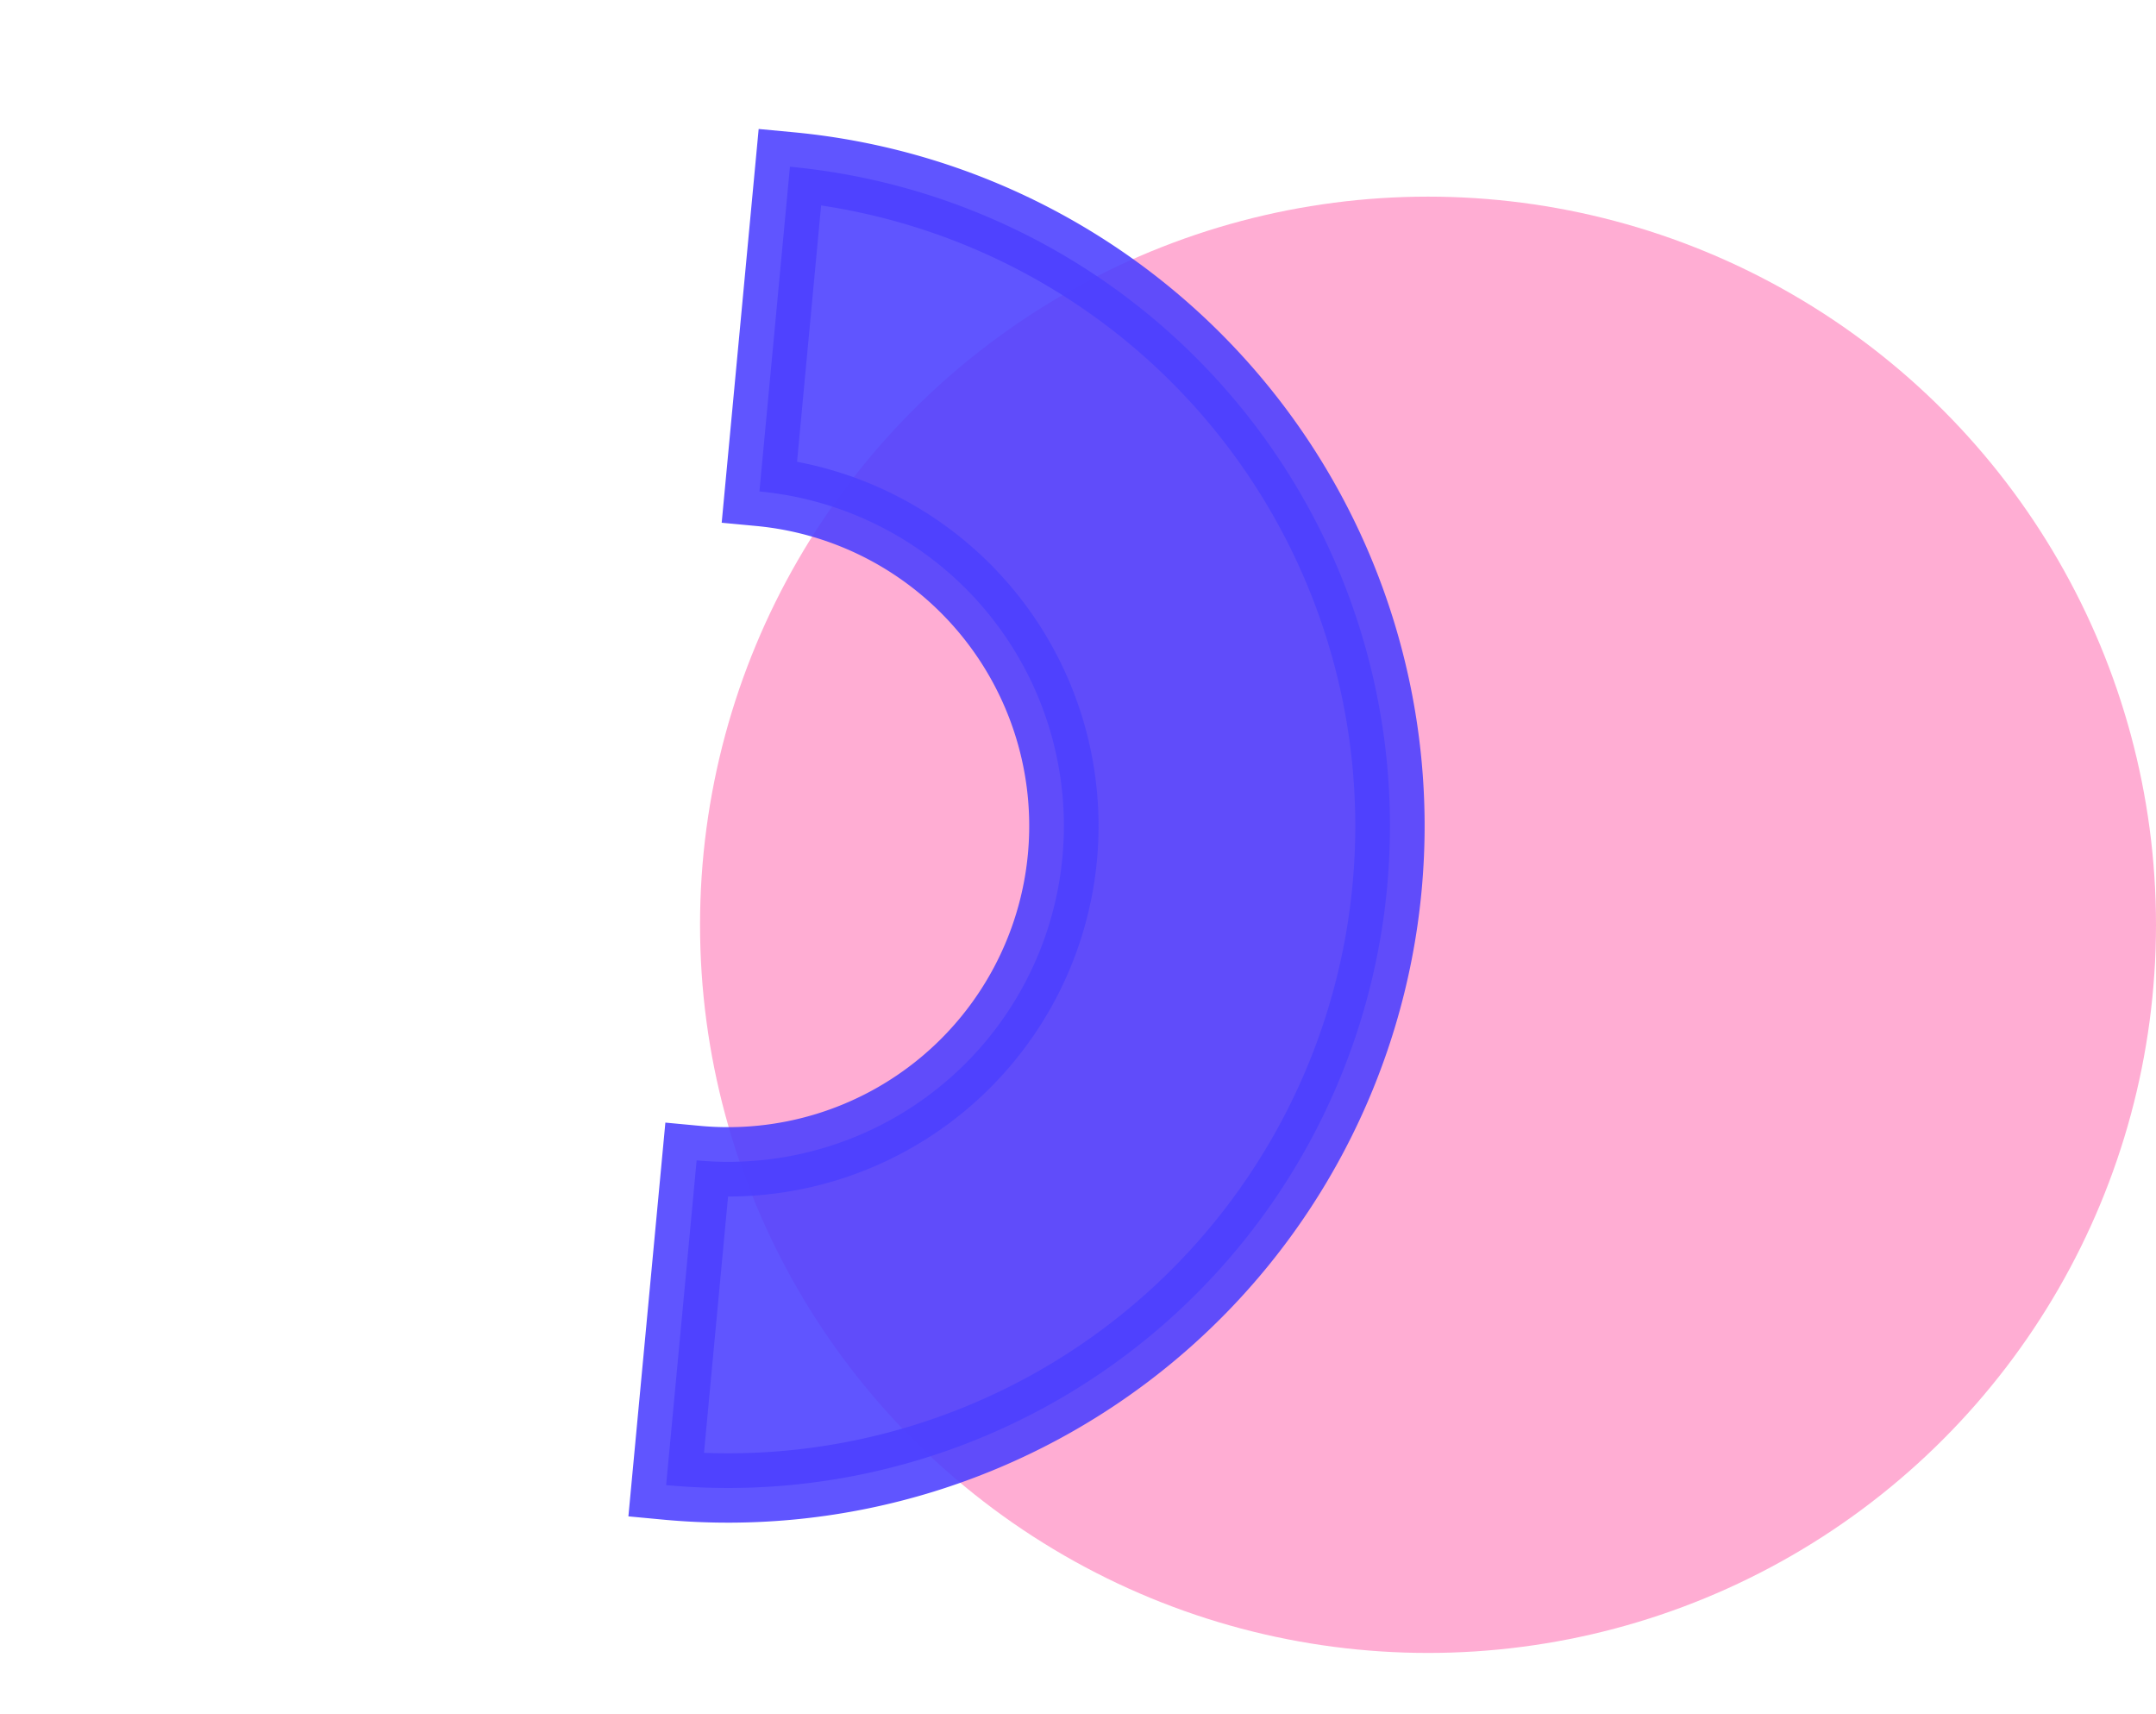 <svg xmlns="http://www.w3.org/2000/svg" width="62.194" height="49.423" viewBox="0 0 62.194 49.423"><defs><style>.a{fill:#ff449b;opacity:0.44;}.b{fill:#4d40ff;stroke:#4d40ff;stroke-width:2px;opacity:0.89;}</style></defs><g transform="translate(-992.806 -1547.329)"><circle class="a" cx="21" cy="21" r="21" transform="translate(1013 1553)"/><path class="b" d="M24.36,33.791l-6-7.244A9.688,9.688,0,1,0,6,11.625L0,4.381a19.094,19.094,0,1,1,24.36,29.41Z" transform="translate(1018.691 1549.04) rotate(45)"/></g></svg>